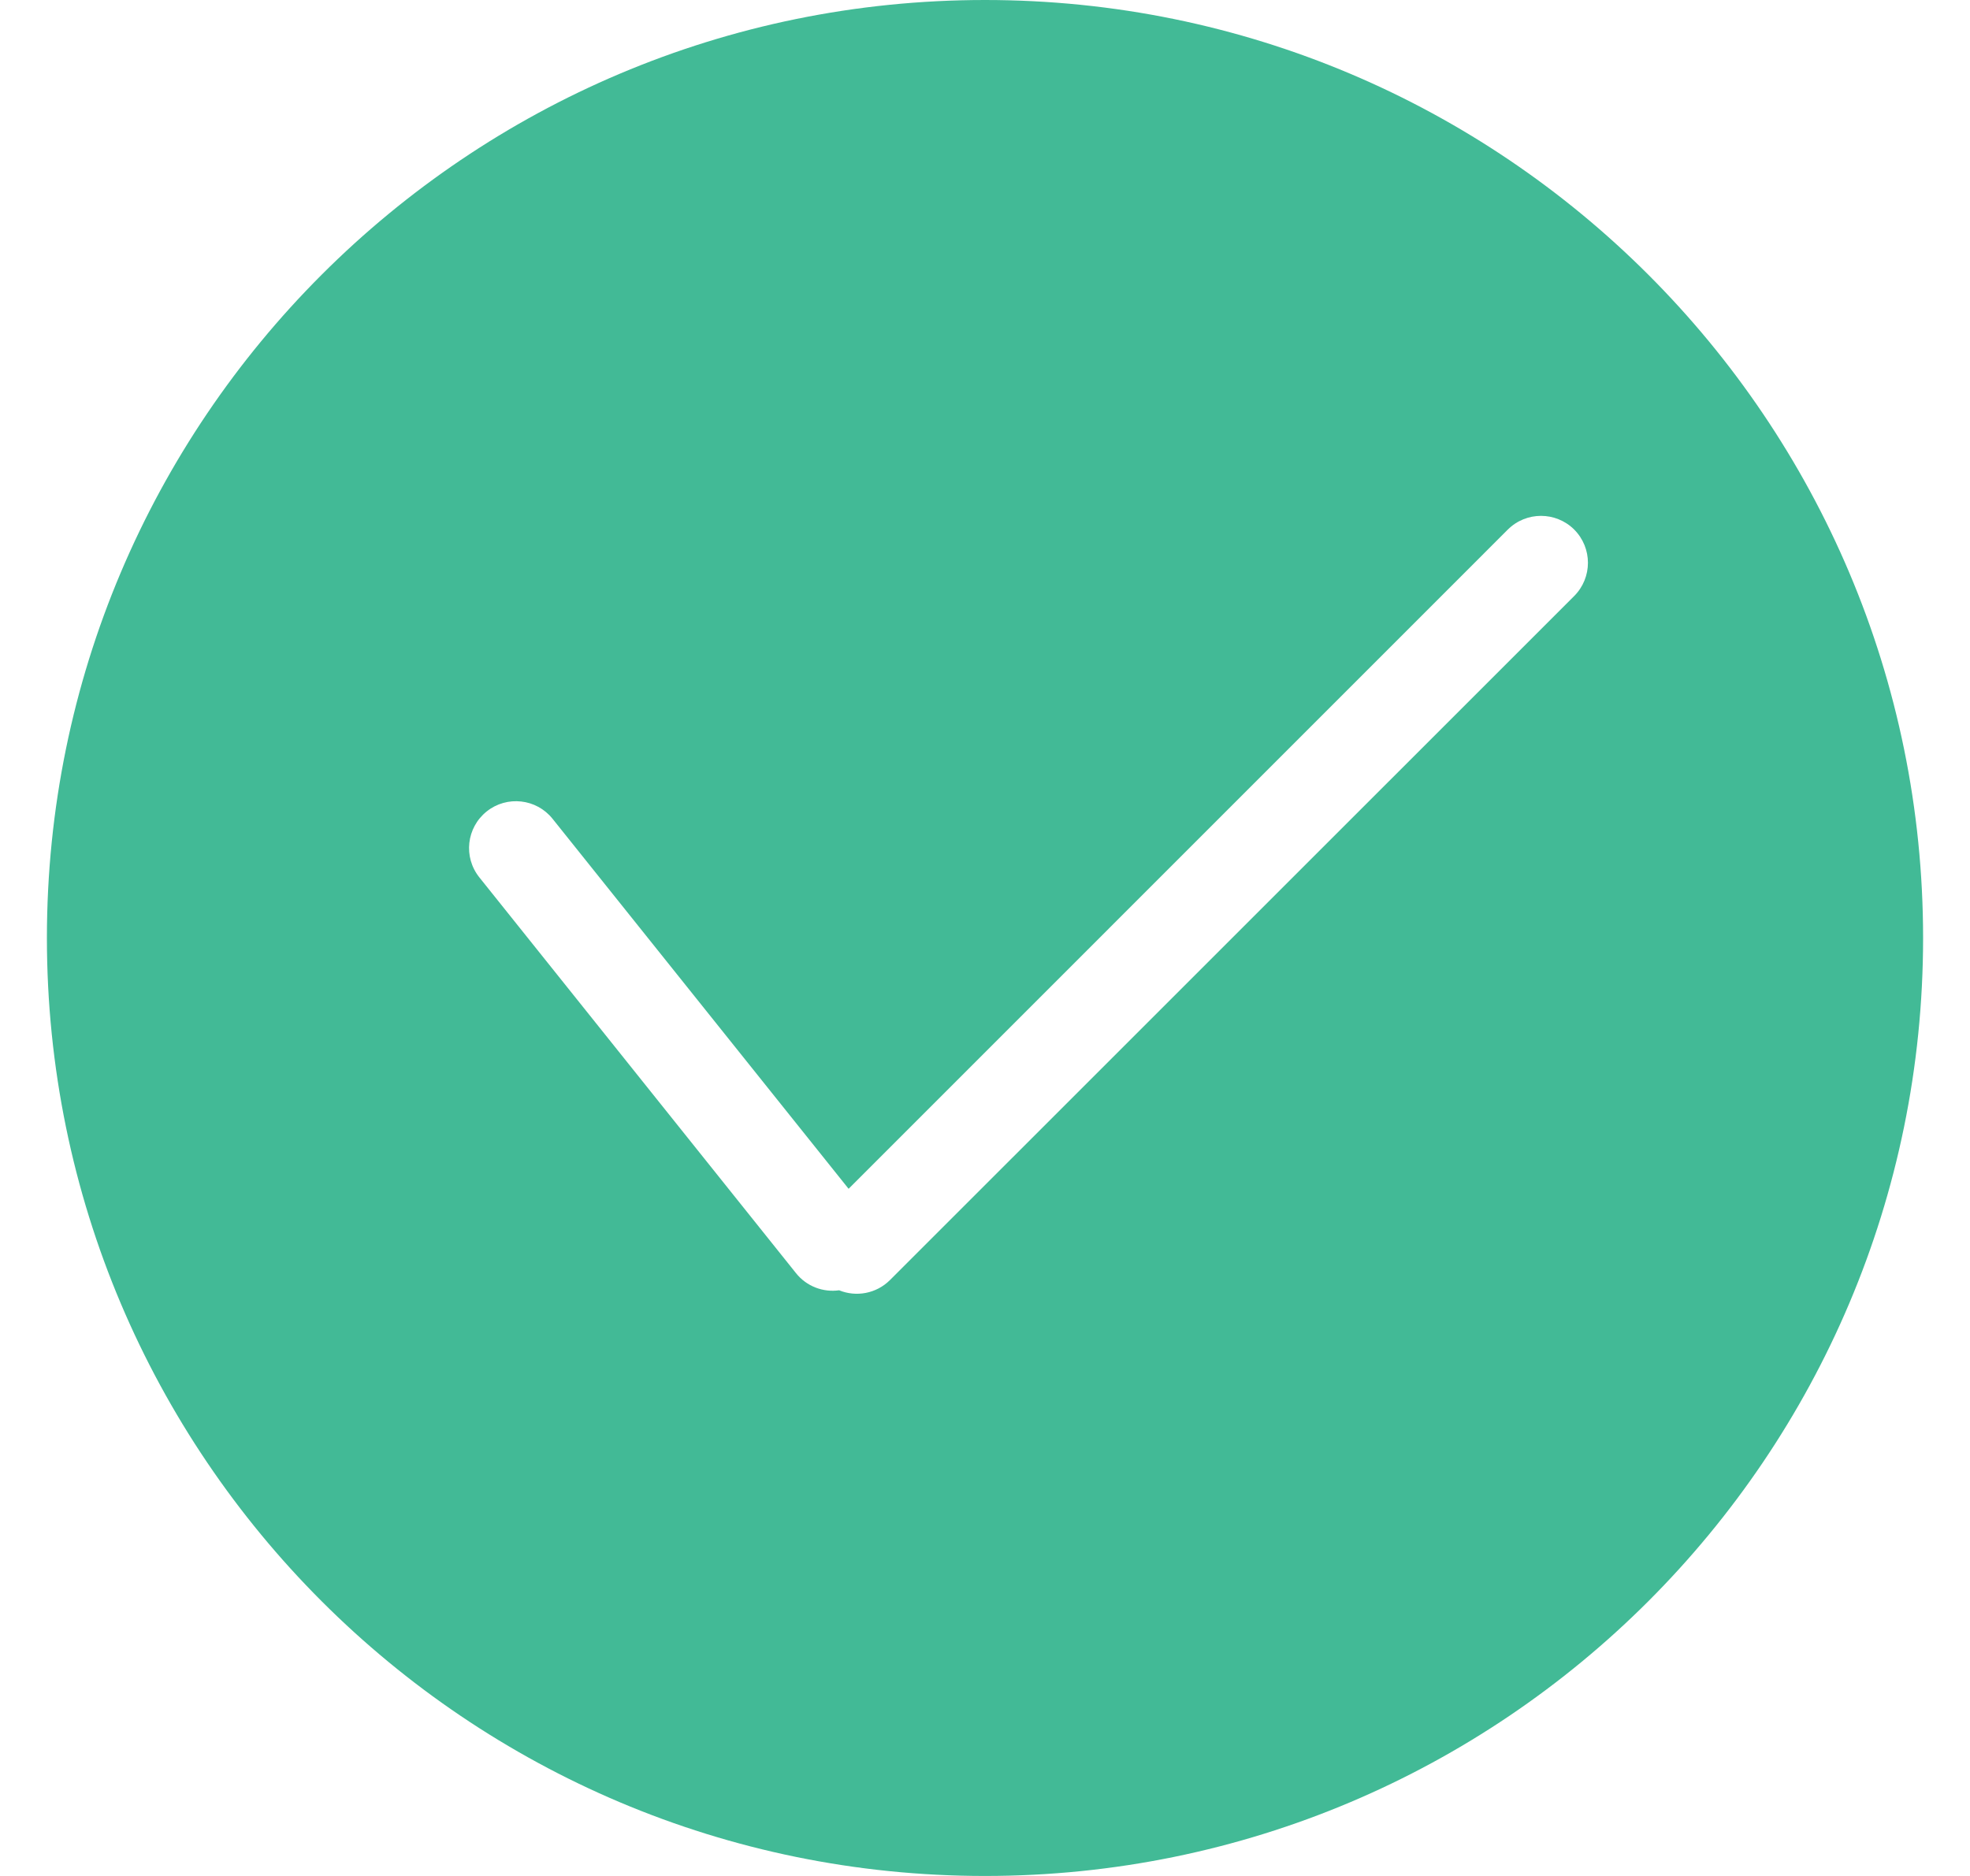 <svg width="21" height="20" viewBox="0 0 21 20" fill="none" xmlns="http://www.w3.org/2000/svg">
<path fill-rule="evenodd" clip-rule="evenodd" d="M10.5 20C16.023 20 20.5 15.523 20.5 10C20.5 4.477 16.023 0 10.5 0C4.977 0 0.5 4.477 0.5 10C0.5 15.523 4.977 20 10.5 20ZM16.781 6.354C16.976 6.158 16.976 5.842 16.781 5.646C16.585 5.451 16.269 5.451 16.073 5.646L9.046 12.674L5.89 8.729C5.718 8.514 5.403 8.479 5.188 8.651C4.972 8.824 4.937 9.138 5.11 9.354L8.485 13.573C8.599 13.716 8.776 13.78 8.945 13.756C9.126 13.83 9.341 13.793 9.488 13.646L16.781 6.354Z" fill="#42BA96"/>
</svg>
